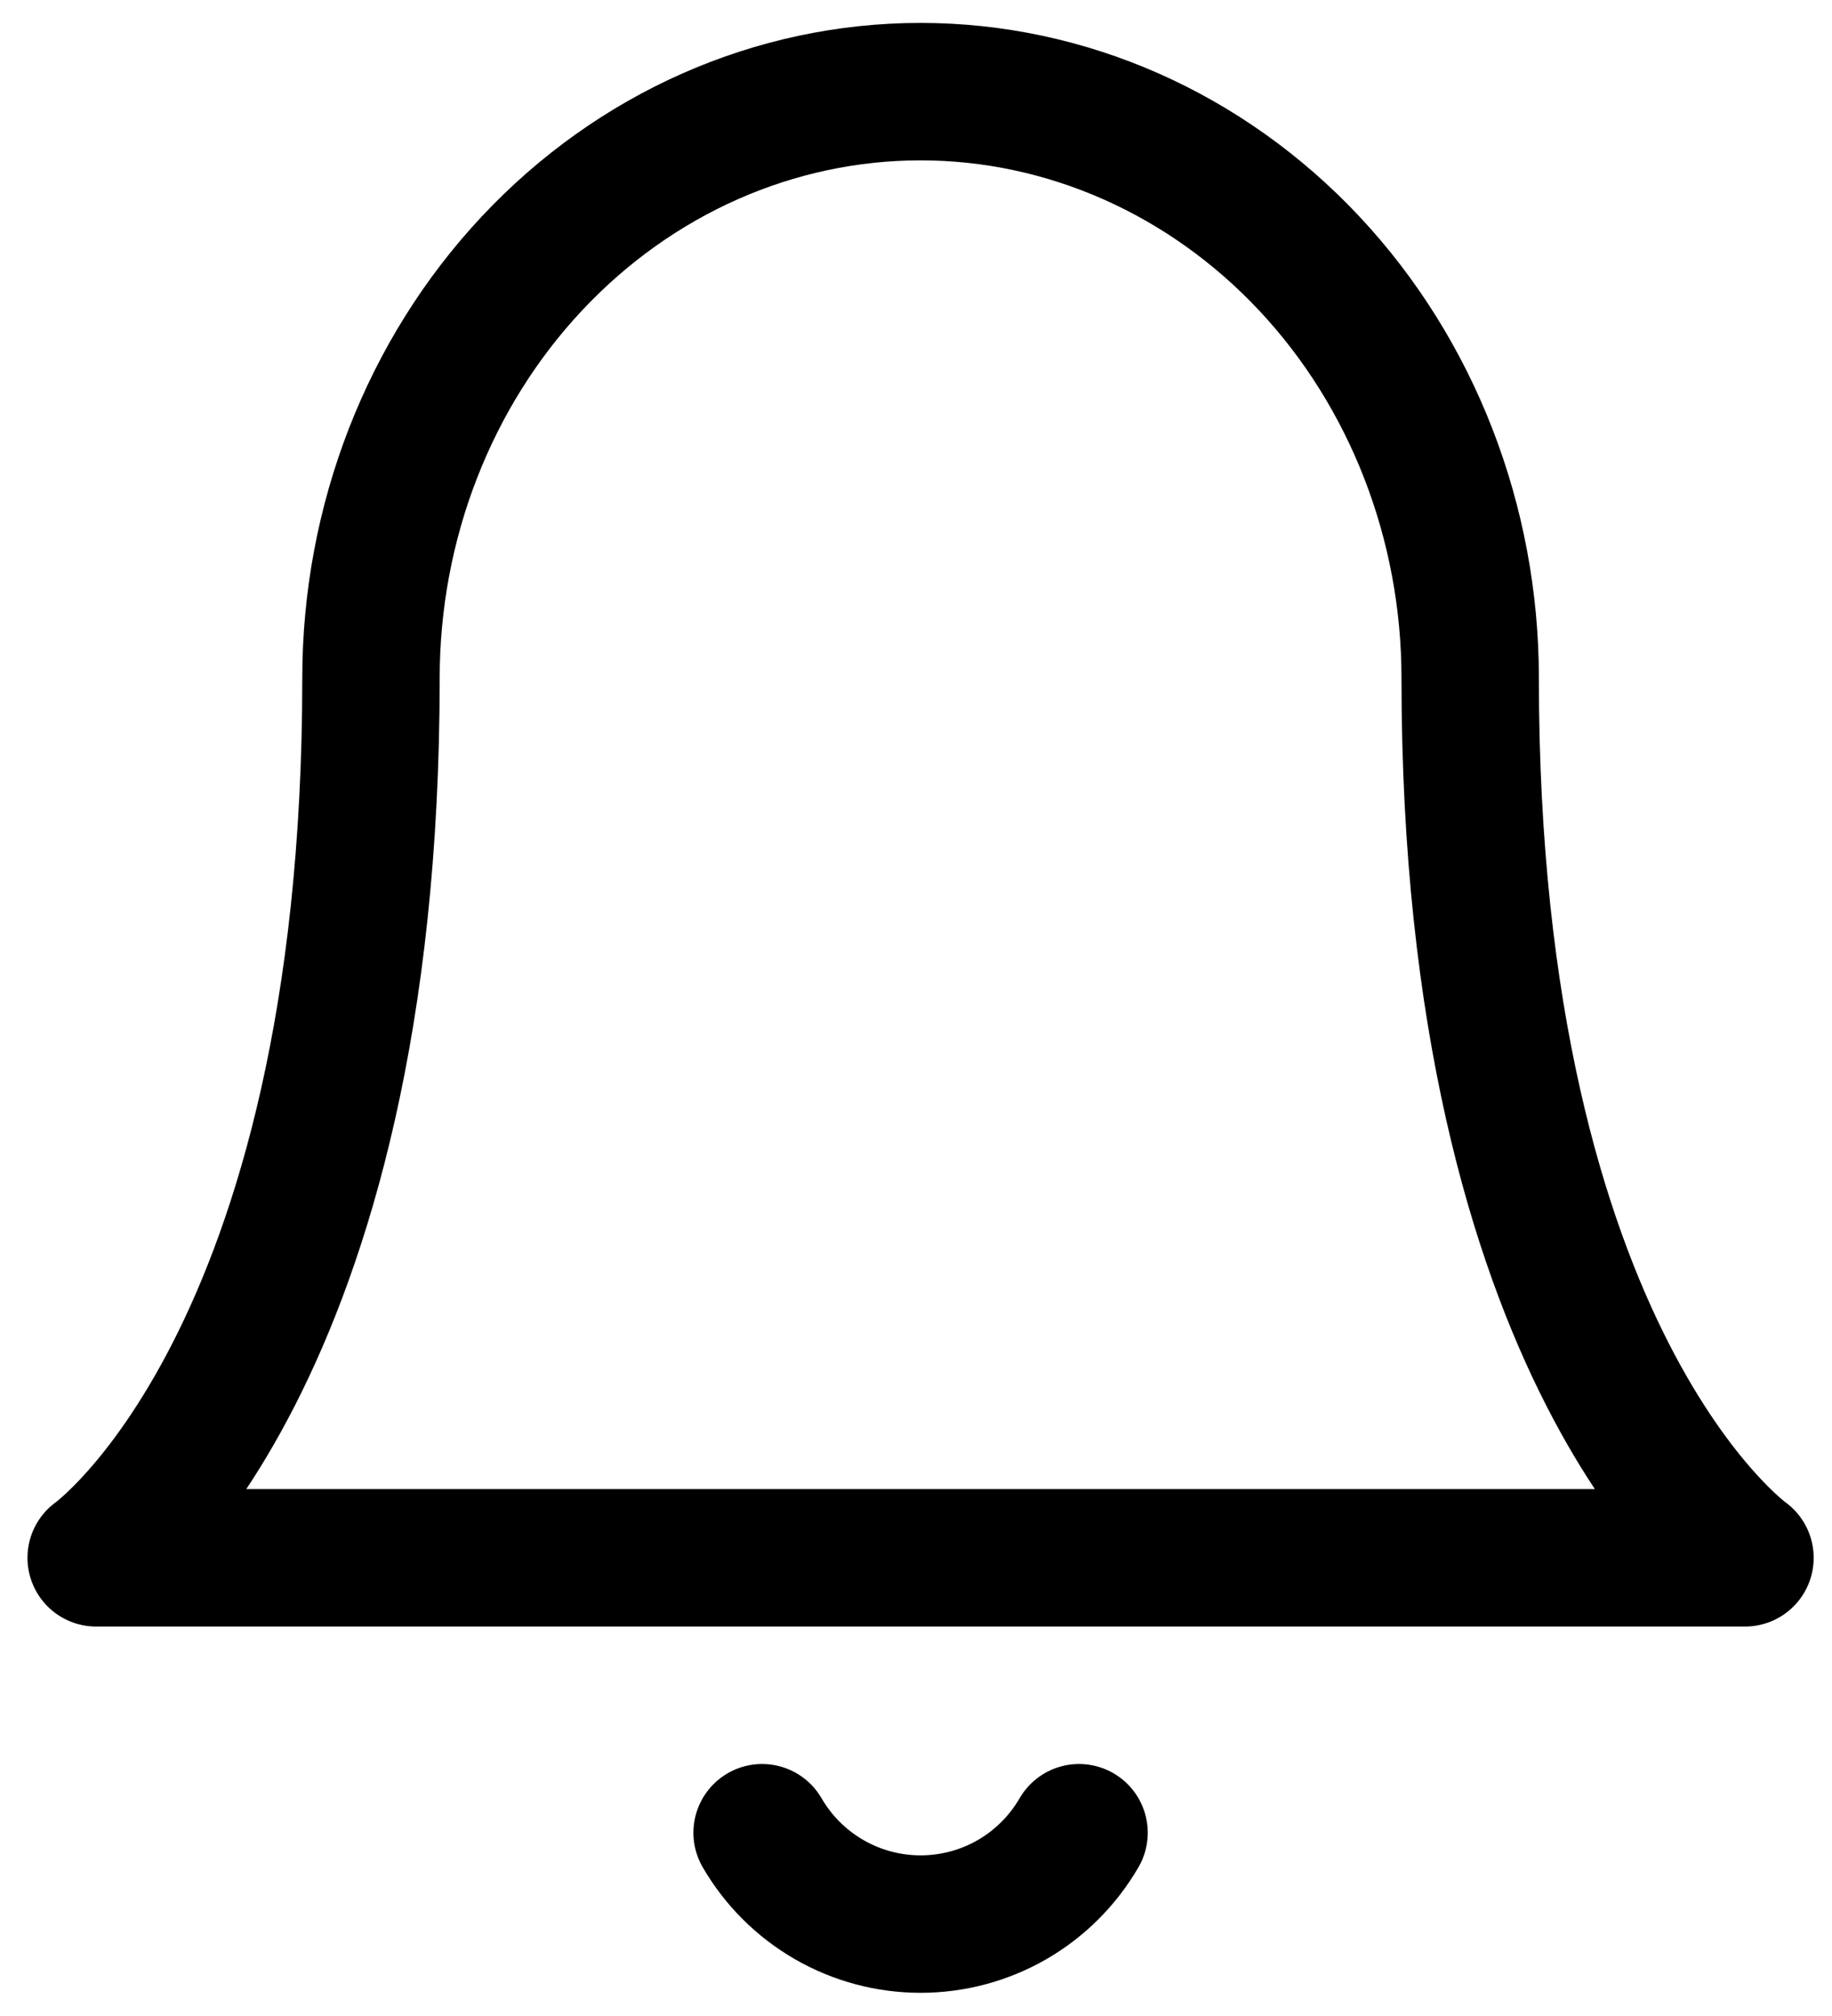 <svg width="20" height="22" viewBox="0 0 20 22" fill="none" xmlns="http://www.w3.org/2000/svg">
<path d="M11.78 20C11.604 20.303 11.352 20.555 11.049 20.73C10.745 20.905 10.4 20.997 10.05 20.997C9.7 20.997 9.355 20.905 9.052 20.73C8.748 20.555 8.496 20.303 8.32 20M16.05 7.4C16.05 5.703 15.418 4.075 14.293 2.875C13.167 1.675 11.64 1 10.05 1C8.459 1 6.933 1.674 5.807 2.875C4.682 4.075 4.05 5.703 4.05 7.4C4.05 14.867 1.05 17 1.05 17H19.05C19.05 17 16.05 14.867 16.05 7.4Z" stroke="black" stroke-width="1.5" stroke-linecap="round" stroke-linejoin="round"/>
</svg>
